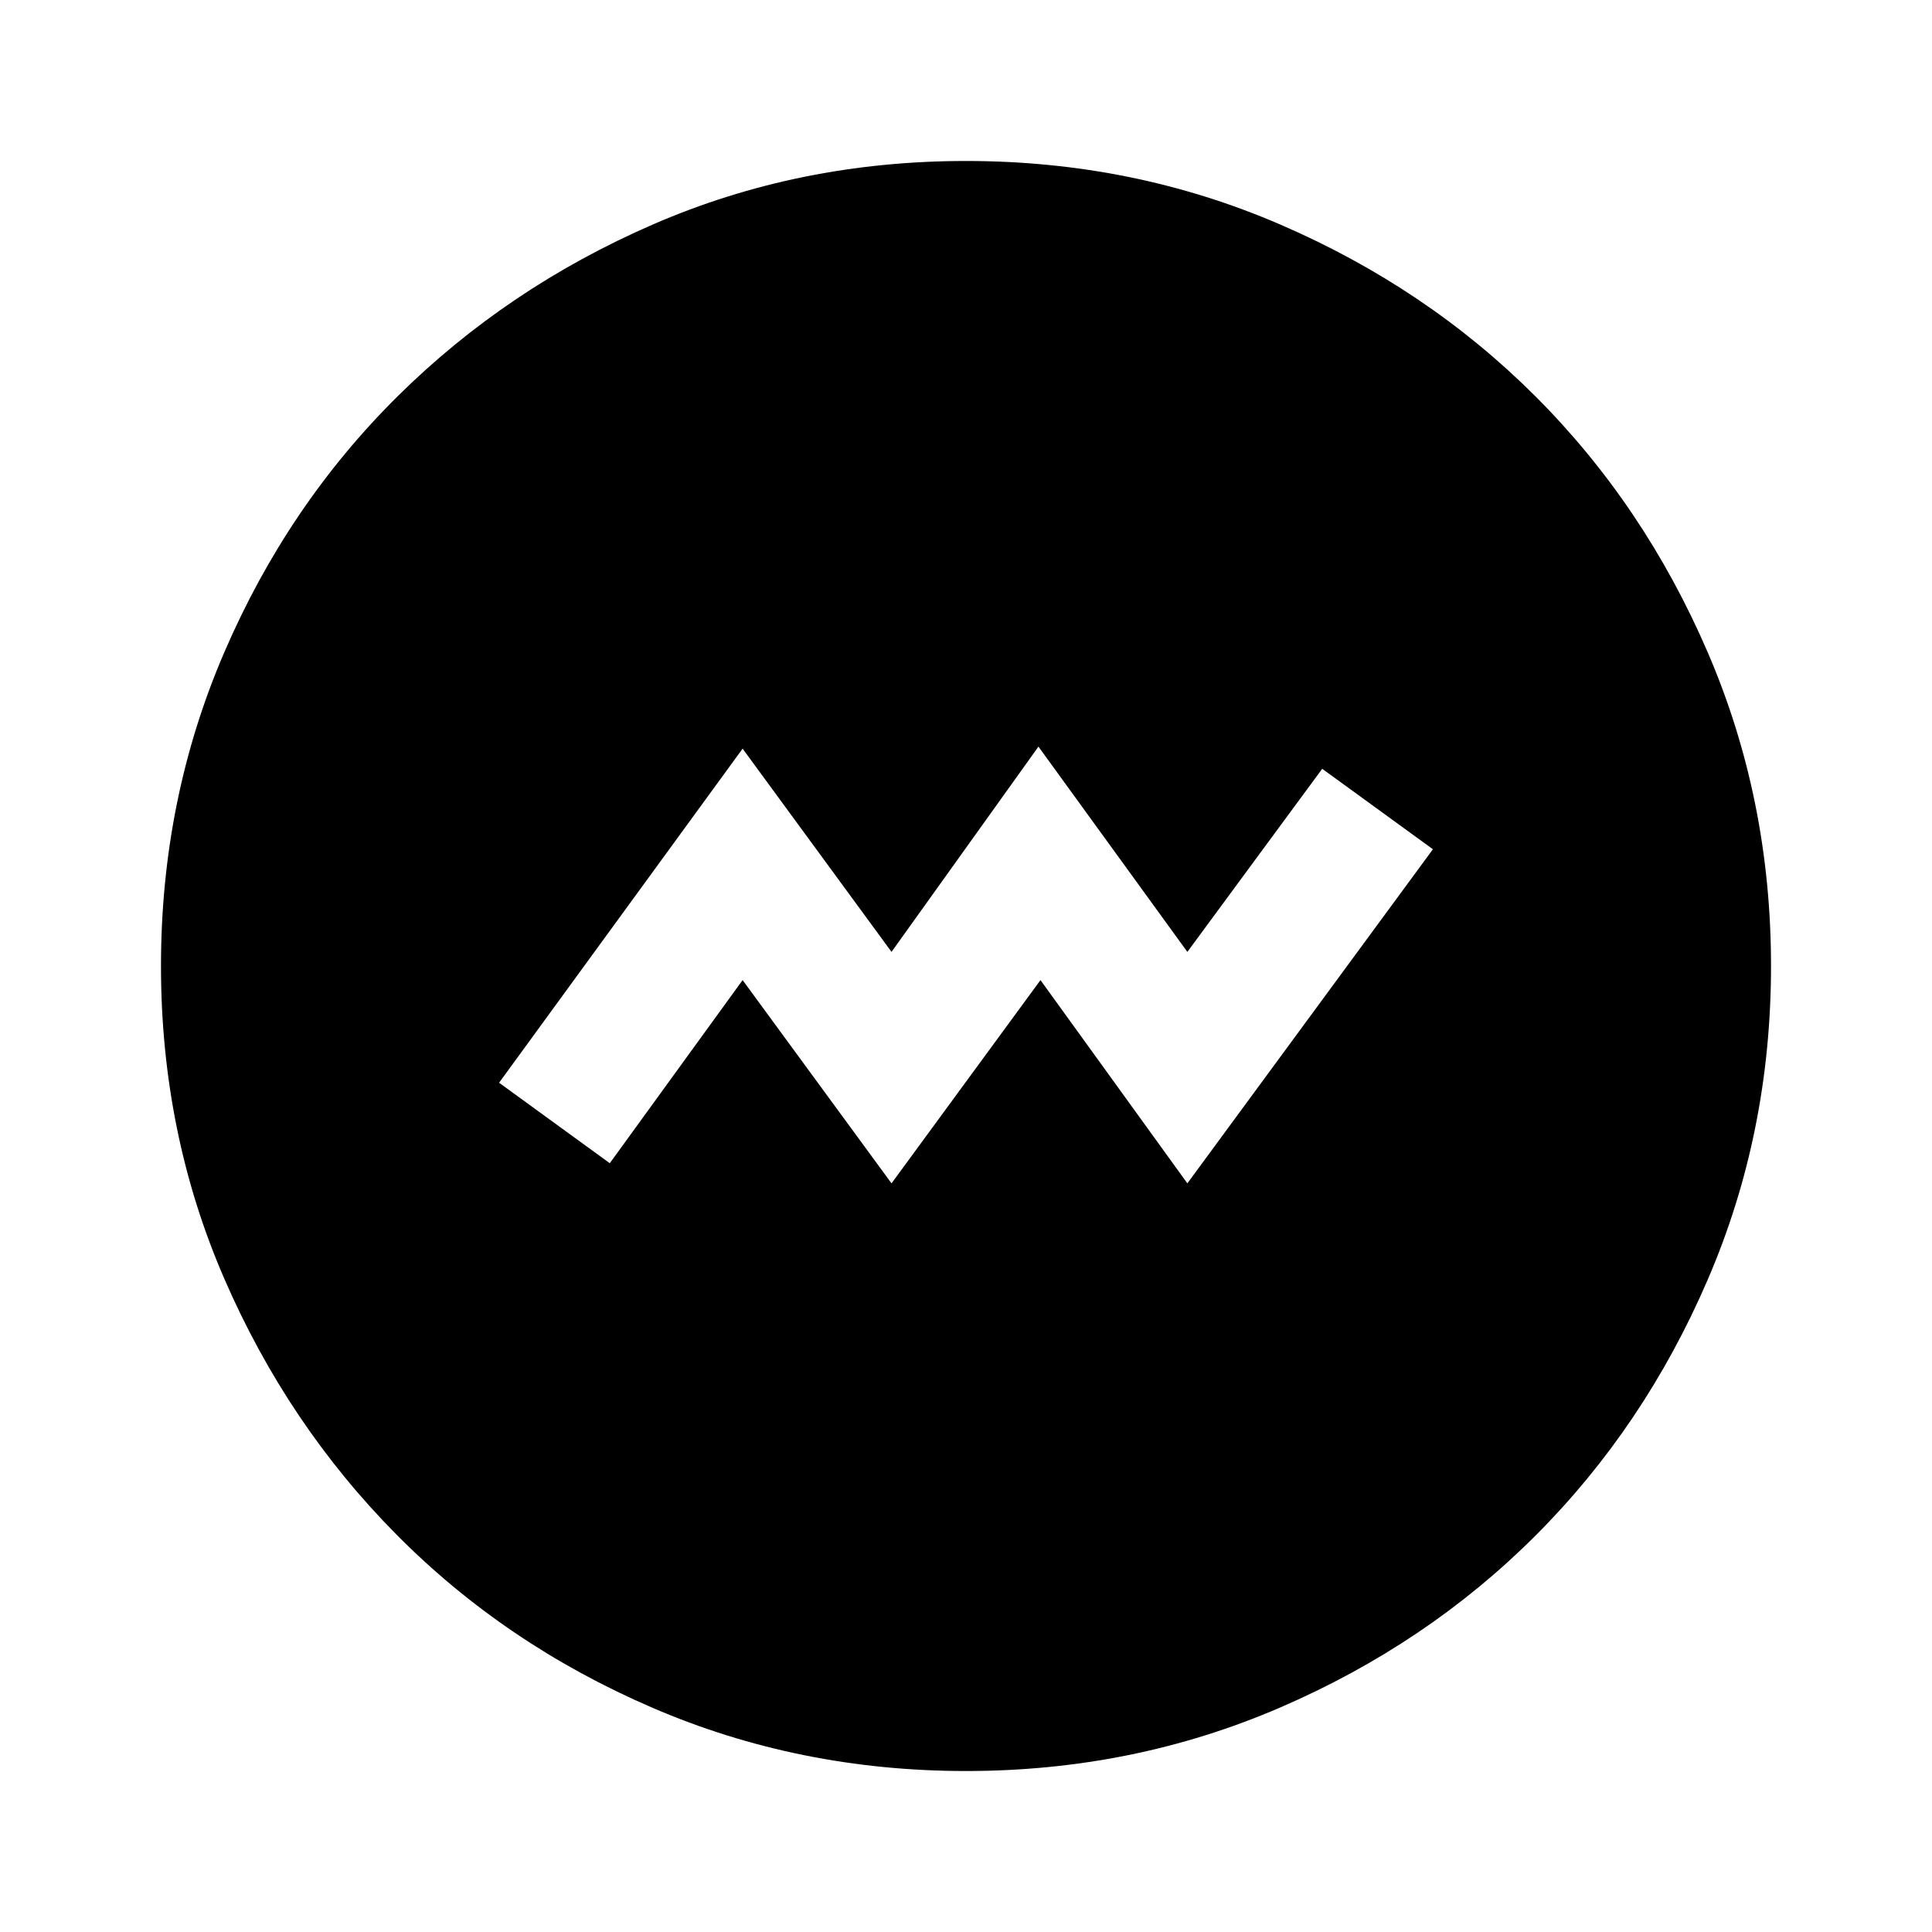 <svg xmlns="http://www.w3.org/2000/svg" height="40" width="40"><path d="m18.458 24.5 3.084-4.208 3.041 4.208 5.084-6.917-2.292-1.666-2.792 3.791-3.083-4.25-3.042 4.25-3.083-4.208-5.042 6.917 2.292 1.666 2.75-3.791ZM20 36.667q-3.458 0-6.5-1.313-3.042-1.312-5.292-3.583t-3.562-5.292Q3.333 23.458 3.333 20t1.313-6.5q1.312-3.042 3.583-5.292t5.292-3.562Q16.542 3.333 20 3.333t6.5 1.313q3.042 1.312 5.292 3.562t3.562 5.292q1.313 3.042 1.313 6.5t-1.313 6.5q-1.312 3.042-3.562 5.292T26.5 35.354q-3.042 1.313-6.5 1.313Z"/></svg>